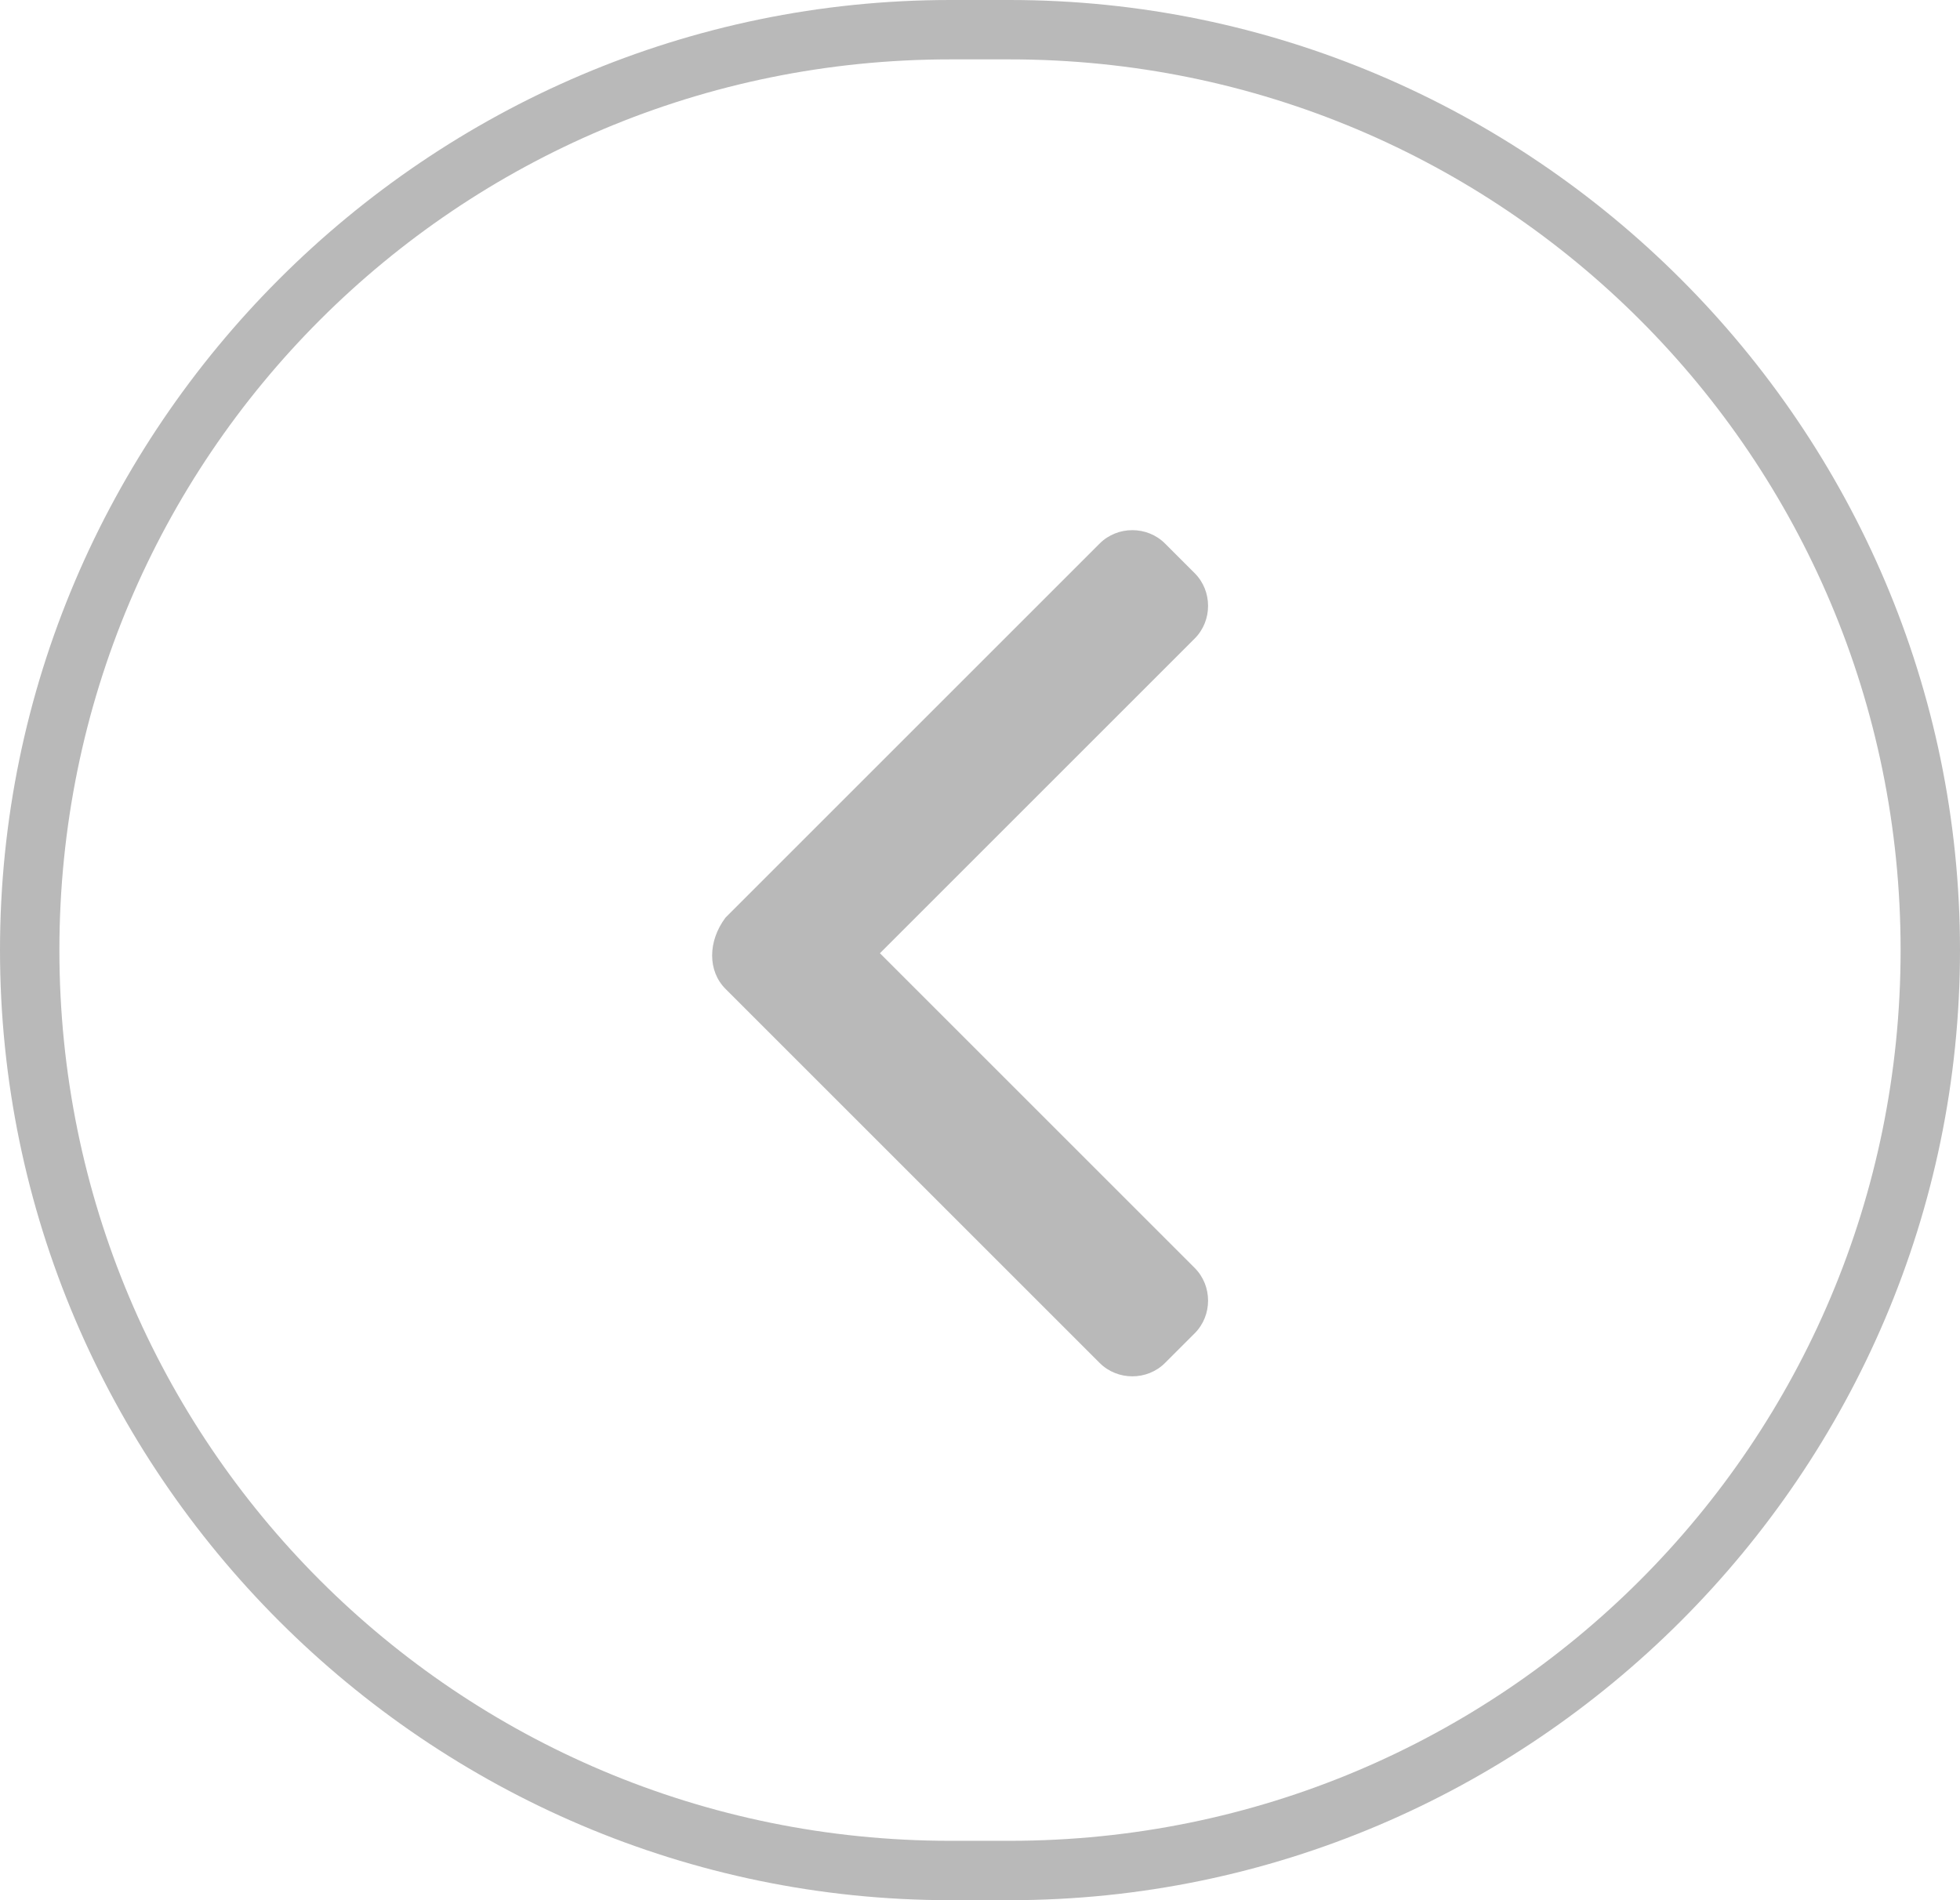 <?xml version="1.0" encoding="utf-8"?>
<!-- Generator: Adobe Illustrator 26.0.2, SVG Export Plug-In . SVG Version: 6.00 Build 0)  -->
<svg version="1.1" id="Camada_1" xmlns="http://www.w3.org/2000/svg" xmlns:xlink="http://www.w3.org/1999/xlink" x="0px" y="0px"
	 viewBox="0 0 33 32" style="enable-background:new 0 0 33 32;" xml:space="preserve">
<style type="text/css">
	.st0{fill:none;}
	.st1{fill:#B9B9B9;}
</style>
<g id="seta-vitrine-esquerda" transform="translate(-294 -1134)">
	<g id="Retângulo_310" transform="translate(294 1134)">
		<g>
			<path class="st0" d="M16,0h1c8.8,0,16,7.2,16,16l0,0c0,8.8-7.2,16-16,16h-1C7.2,32,0,24.8,0,16l0,0C0,7.2,7.2,0,16,0z"/>
		</g>
		<g>
			<path class="st1" d="M17,32h-1C7.2,32,0,24.8,0,16S7.2,0,16,0h1c8.8,0,16,7.2,16,16S25.8,32,17,32z M16,1C7.7,1,1,7.7,1,16
				c0,8.3,6.7,15,15,15h1c8.3,0,15-6.7,15-15c0-8.3-6.7-15-15-15H16z"/>
		</g>
	</g>
	<g id="direita" transform="translate(306 1143)">
		<g id="right-arrow_1_" transform="translate(8.315 14.153) rotate(180)">
			<g id="Grupo_317" transform="translate(0)">
				<g id="Caminho_273">
					<path class="st1" d="M8.1,6.5L1.8,0.2C1.5-0.1,1-0.1,0.7,0.2L0.2,0.7c-0.3,0.3-0.3,0.8,0,1.1l5.3,5.3l-5.3,5.3
						c-0.3,0.3-0.3,0.8,0,1.1c0,0,0,0,0,0l0.5,0.5c0.3,0.3,0.8,0.3,1.1,0l6.3-6.3C8.4,7.3,8.4,6.8,8.1,6.5L8.1,6.5z"/>
				</g>
			</g>
		</g>
	</g>
</g>
</svg>
